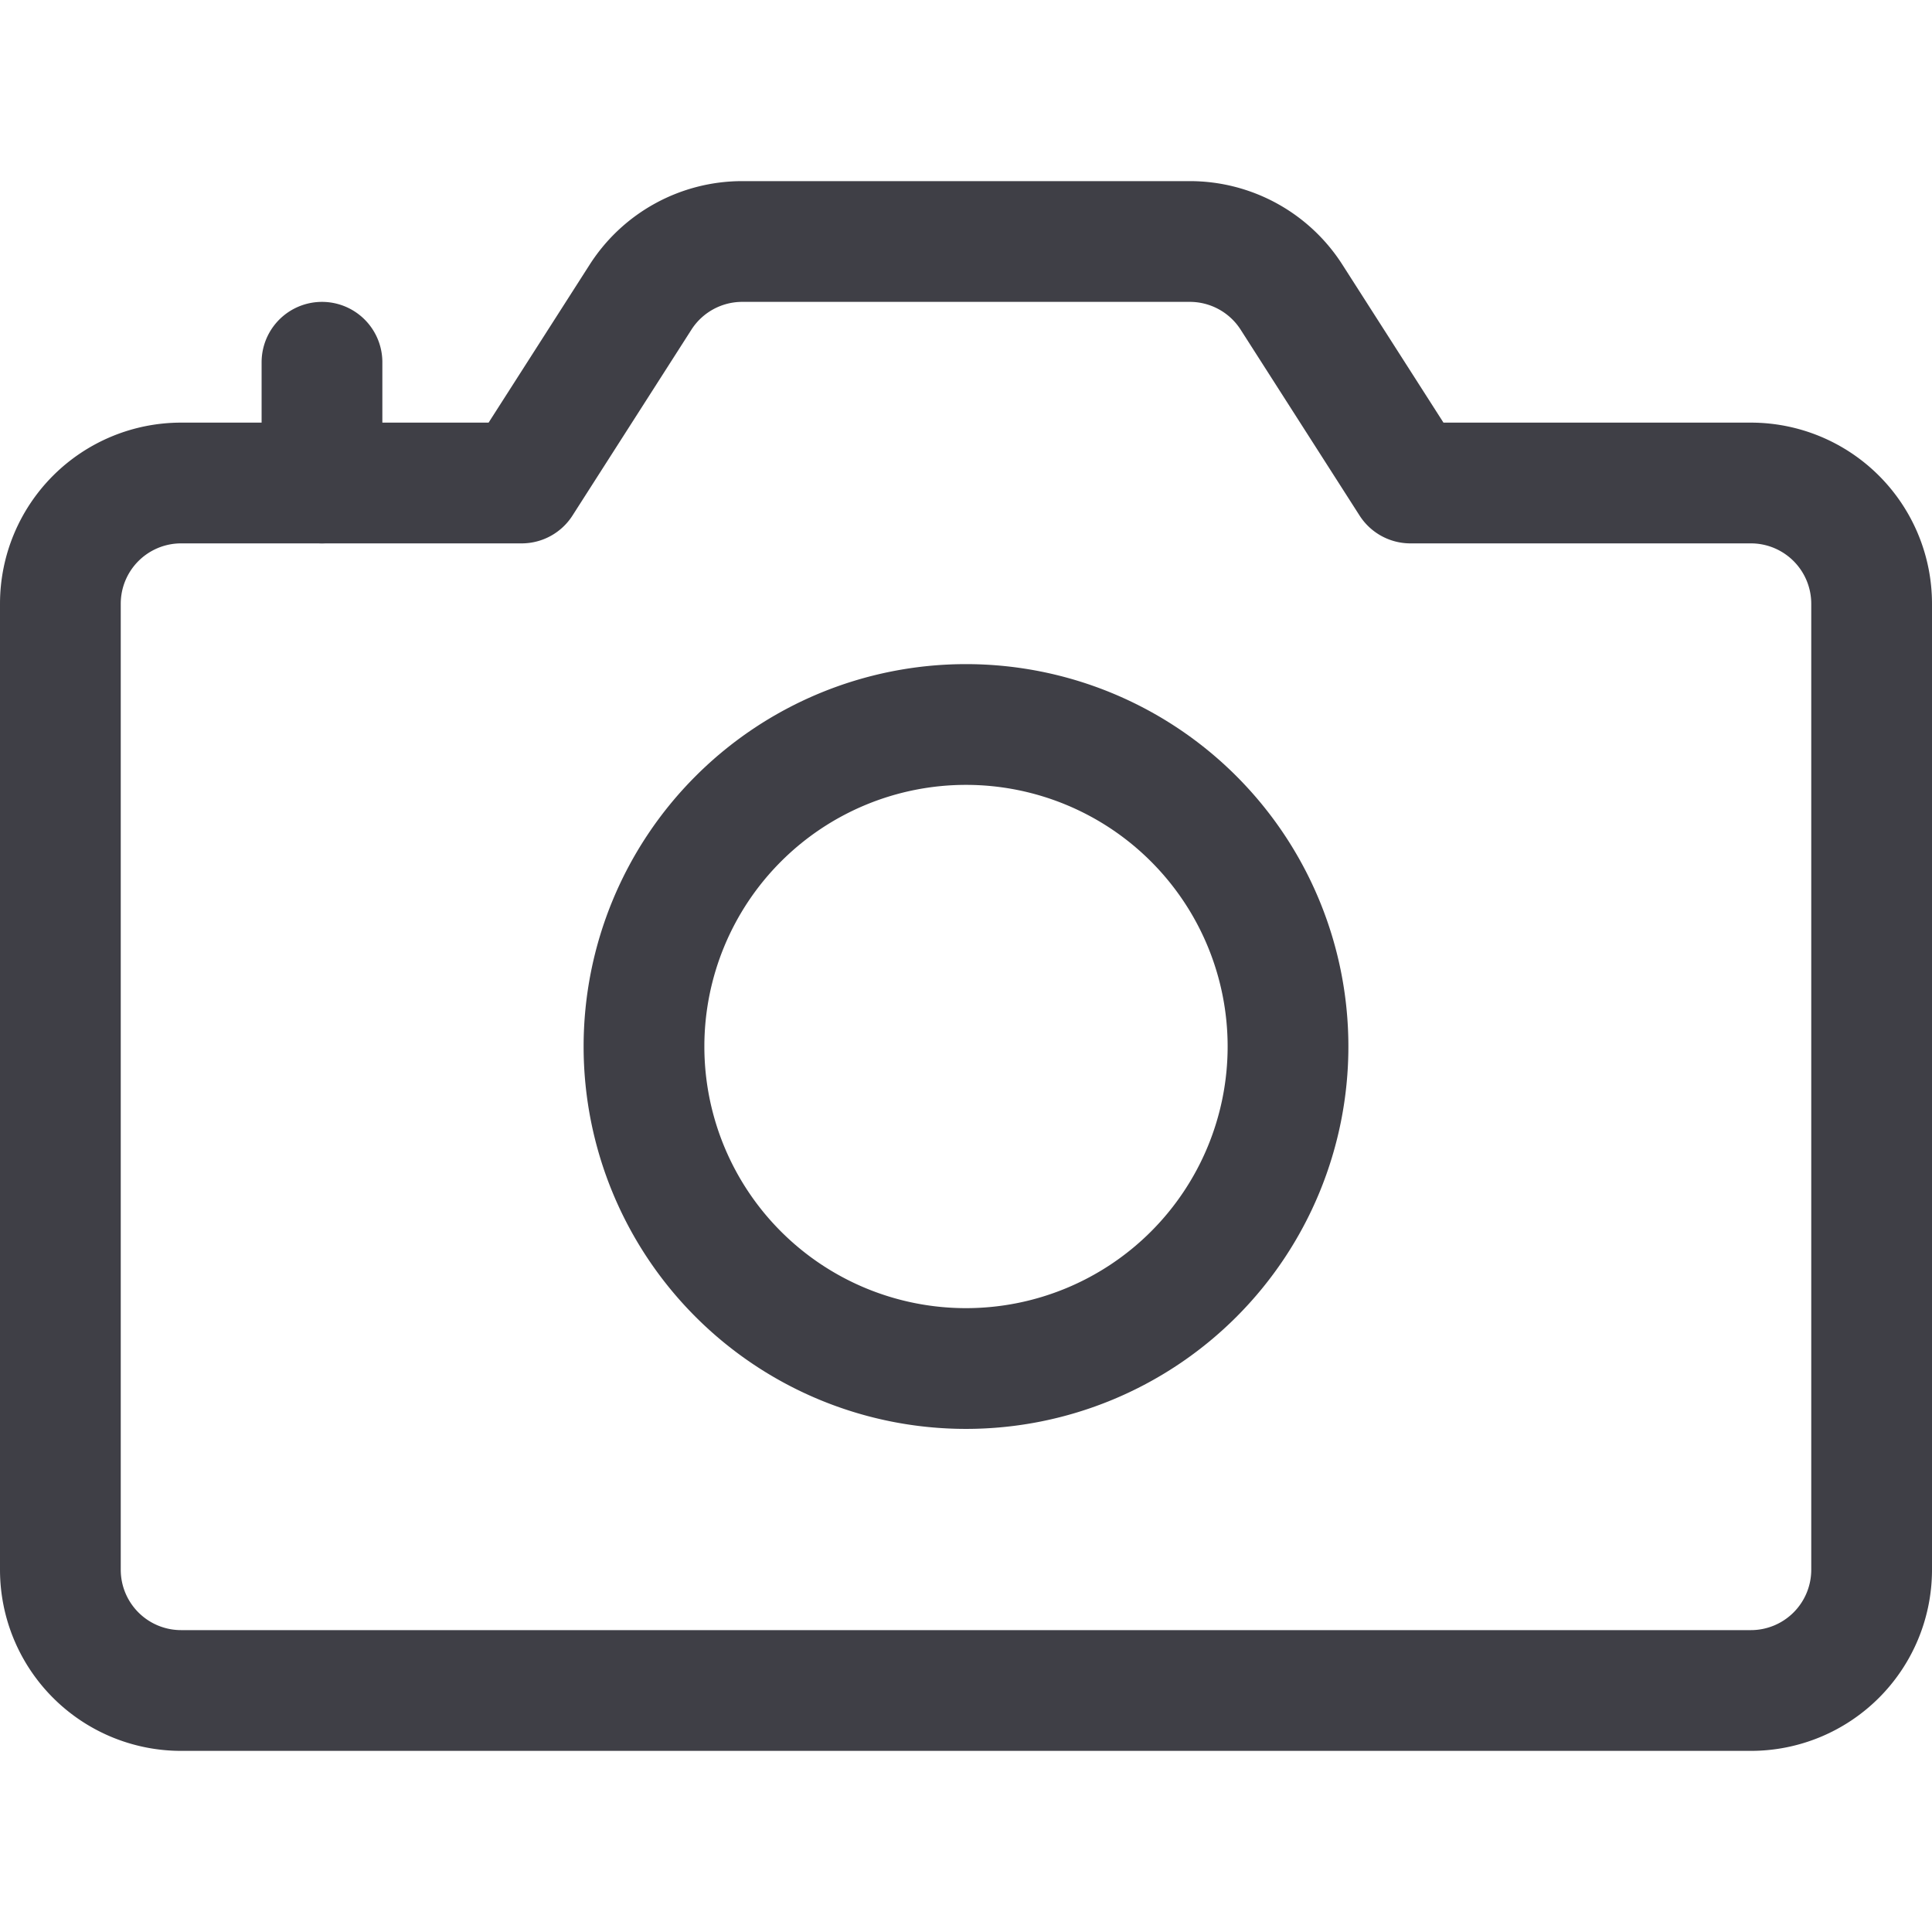 <svg xmlns="http://www.w3.org/2000/svg" width="32" height="32" fill="none" viewBox="0 0 32 32">
  <path stroke="#3F3F46" stroke-linecap="round" stroke-linejoin="round" stroke-width="2"
    d="M21.391 4.921 23.361 8H29a2 2 0 0 1 2 2v16a2 2 0 0 1-2 2H3a2 2 0 0 1-2-2V10a2 2 0 0 1 2-2h5.64l1.97-3.079A2 2 0 0 1 12.295 4h7.41a2 2 0 0 1 1.686.921Z" />
  <path stroke="#3F3F46" stroke-linecap="round" stroke-linejoin="round" stroke-width="2"
    d="M16 22.667A5.333 5.333 0 1 0 16 12a5.333 5.333 0 0 0 0 10.667ZM5.333 8V6" />
</svg>